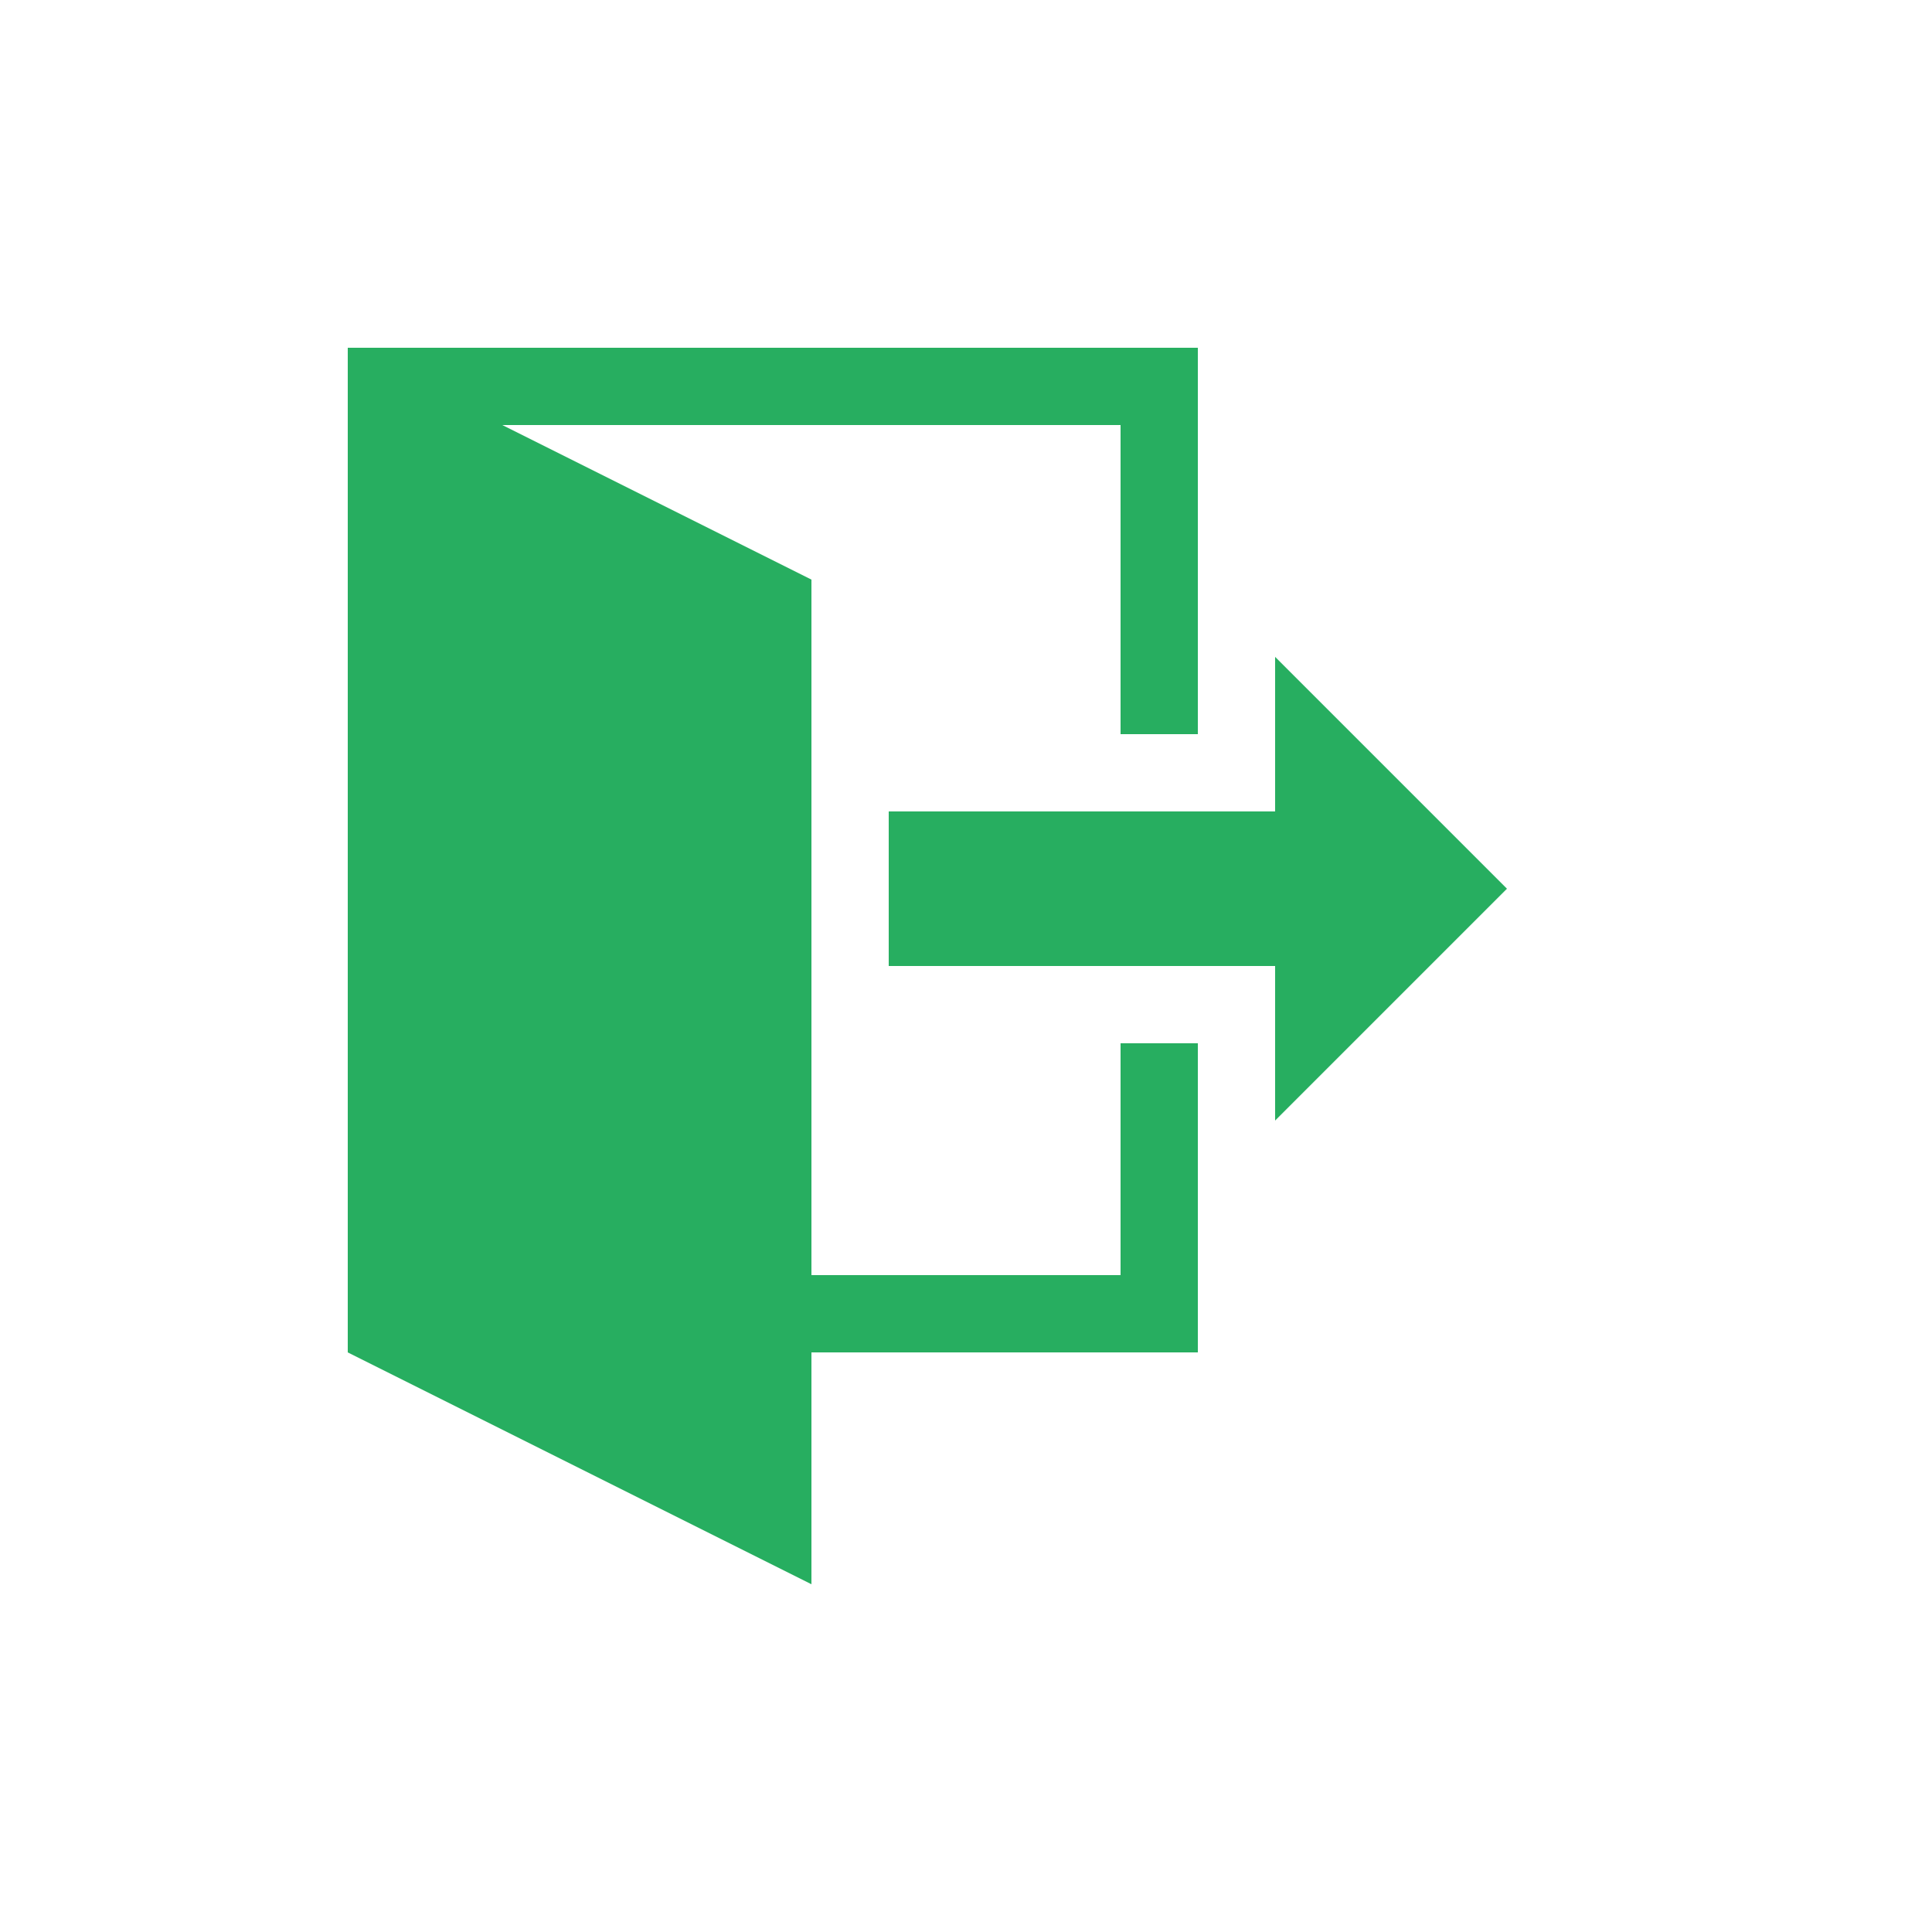 <?xml version="1.0" encoding="utf-8"?>
<!-- Generated by IcoMoon.io -->
<!DOCTYPE svg PUBLIC "-//W3C//DTD SVG 1.1//EN" "http://www.w3.org/Graphics/SVG/1.1/DTD/svg11.dtd">
<svg version="1.1" xmlns="http://www.w3.org/2000/svg" xmlns:xlink="http://www.w3.org/1999/xlink" width="50" height="50" viewBox="0 0 50 50">
<path d="M33 29v-4h-10v-4h10v-4l6 6zM31 27v8h-10v6l-12-6v-26h22v10h-2v-8h-16l8 4v18h8v-6z" fill="#27ae60"/>
</svg>
